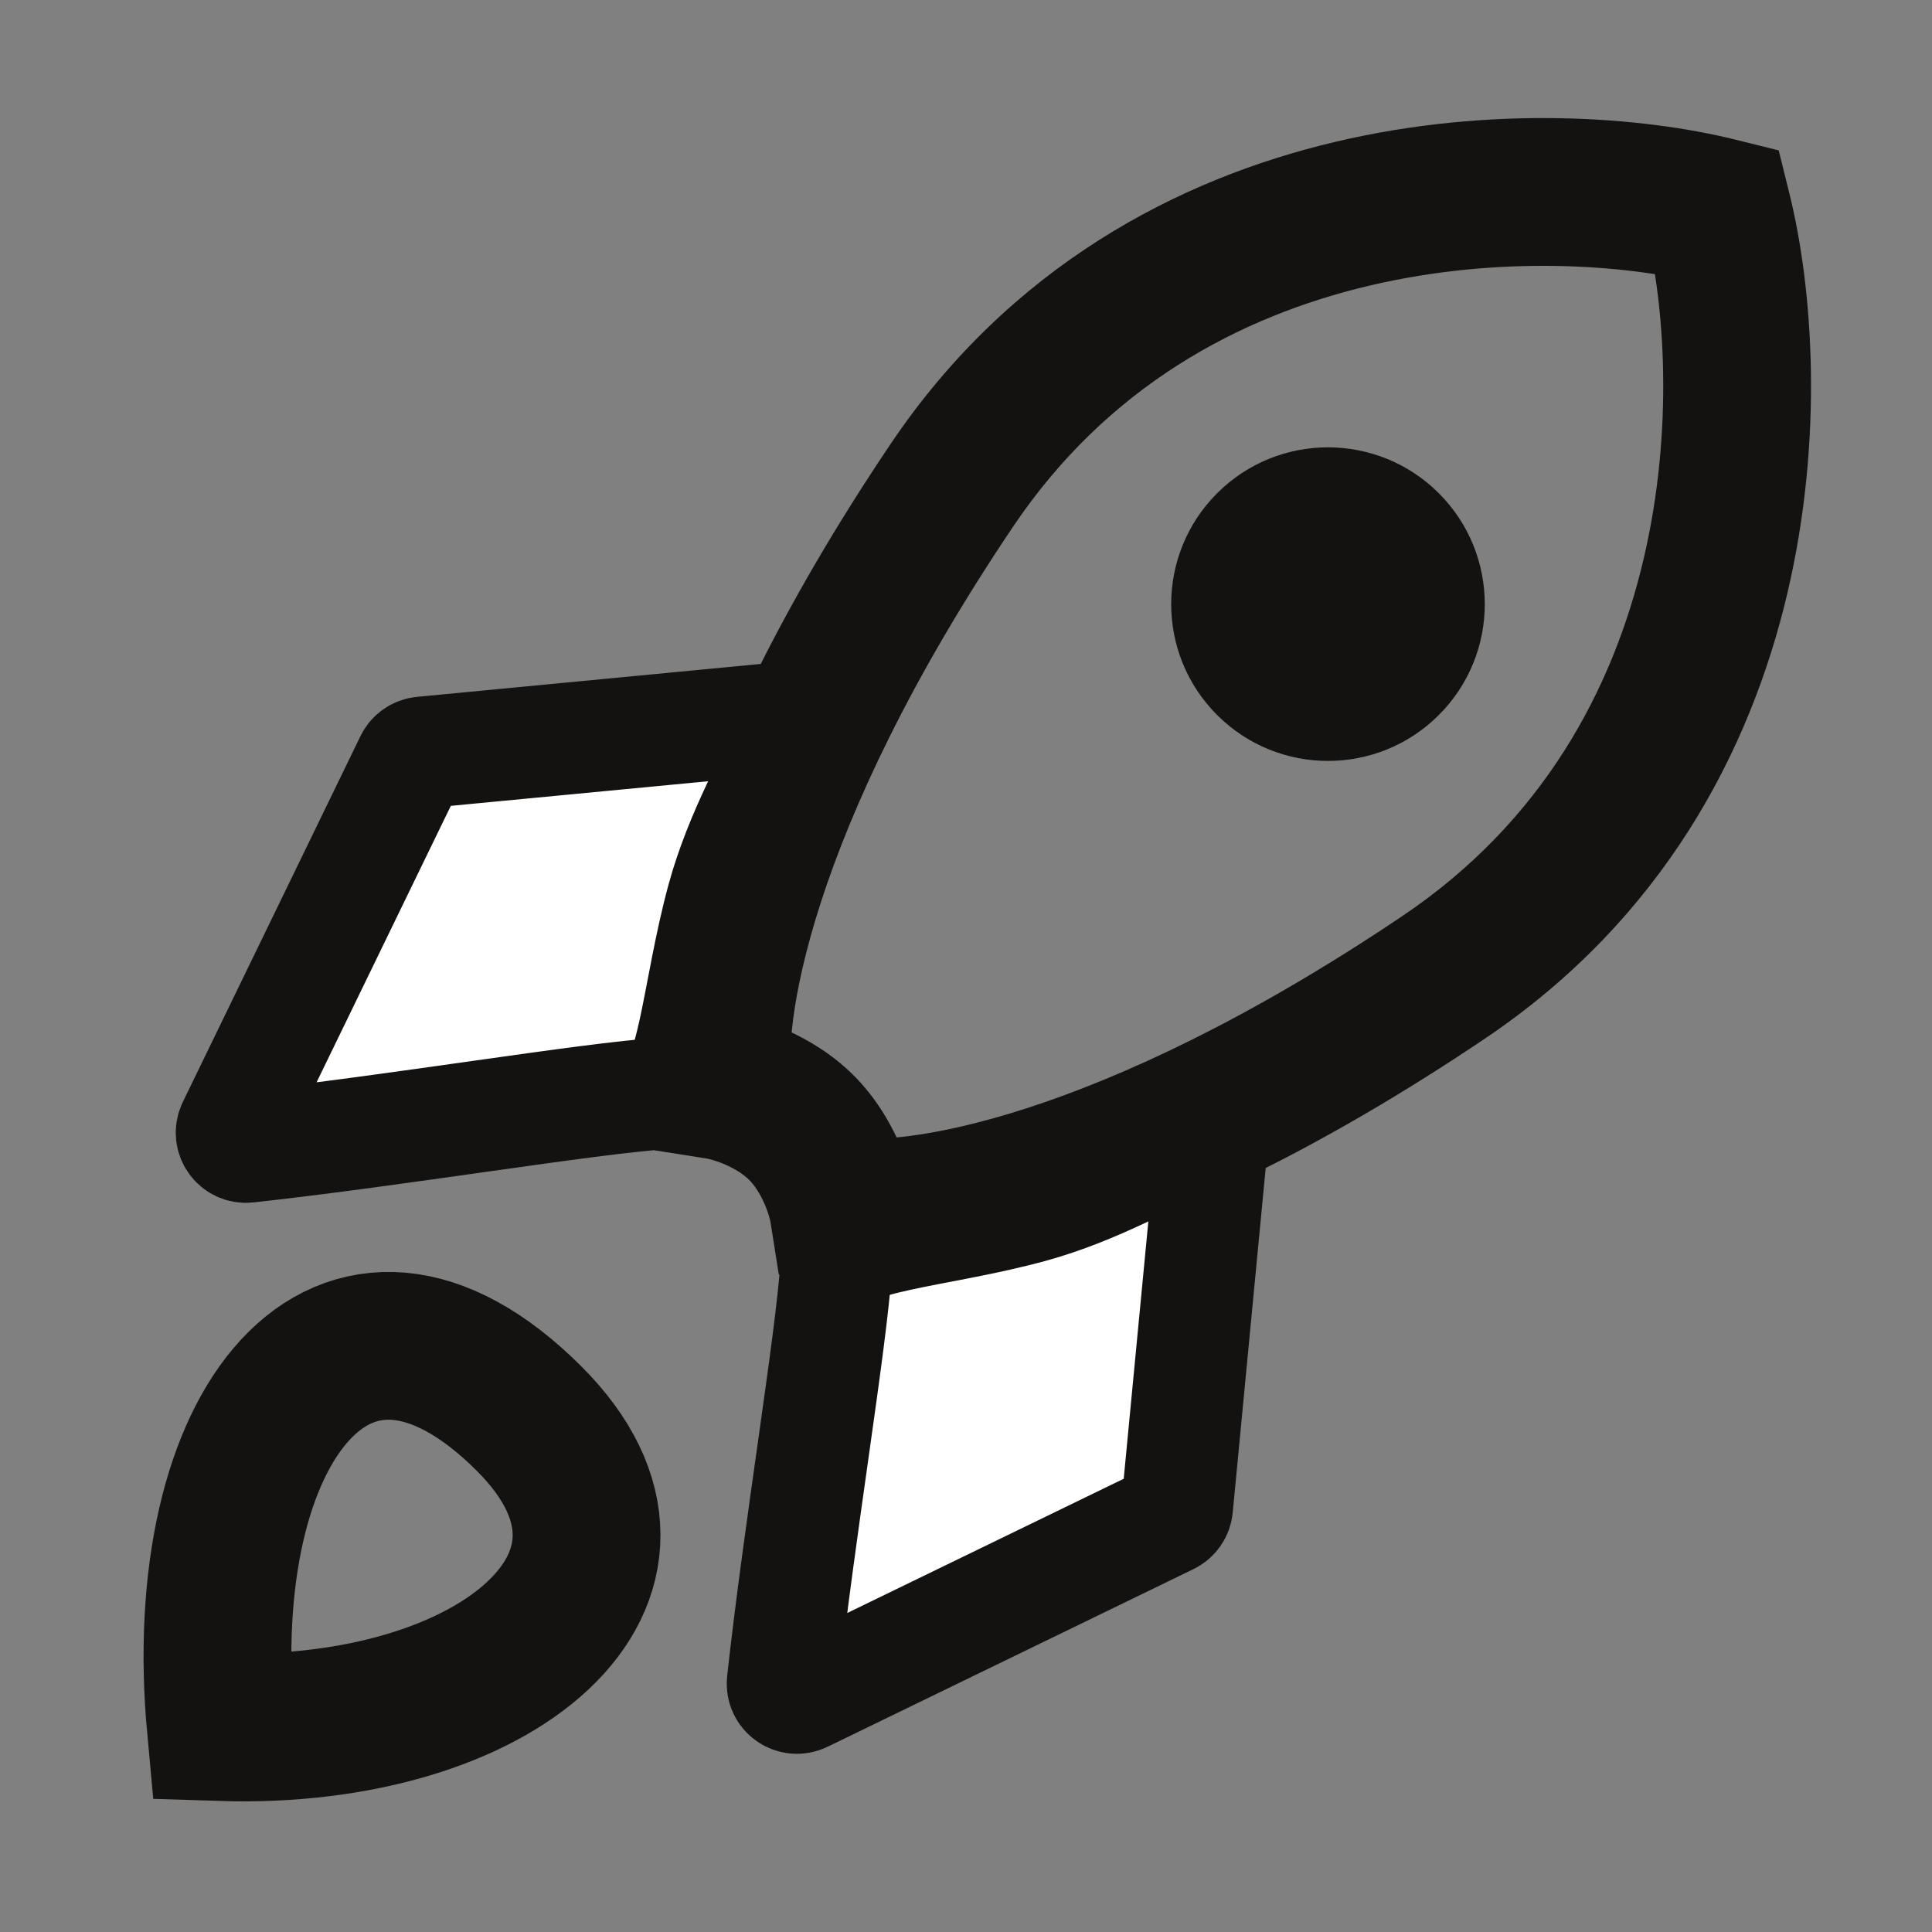 <svg width="536" height="536" viewBox="0 0 536 536" fill="none" xmlns="http://www.w3.org/2000/svg">
<rect x="0" y="0" width="536" height="536" fill="#808080" stroke="none"/>
<g clip-path="url(#clip0_142_74)">
<path d="M264.06 134.659L247.053 123.213L247.053 123.213L264.06 134.659ZM476.545 58.645L496.442 53.709L493.469 41.722L481.482 38.748L476.545 58.645ZM199.36 301.183L179.149 304.615L181.615 319.135L196.162 321.432L199.36 301.183ZM234.008 335.831L213.759 339.029L216.056 353.576L230.576 356.042L234.008 335.831ZM400.531 271.131L411.978 288.137L411.978 288.137L400.531 271.131ZM281.066 146.106C307.286 107.151 343.944 87.714 379.994 79.228C416.455 70.644 451.411 73.531 471.609 78.542L481.482 38.748C455.6 32.328 414.012 29.099 370.599 39.318C326.776 49.635 280.231 73.921 247.053 123.213L281.066 146.106ZM219.57 297.751C218.78 293.096 219.035 277.209 227.746 250.301C236.232 224.09 252.293 188.856 281.066 146.106L247.053 123.213C216.43 168.71 198.55 207.368 188.739 237.673C179.154 267.281 176.758 290.532 179.149 304.615L219.57 297.751ZM236.836 298.355C225.129 286.647 209.653 282.054 202.557 280.934L196.162 321.432C196.154 321.431 196.317 321.457 196.645 321.534C196.962 321.608 197.378 321.717 197.875 321.866C198.879 322.167 200.086 322.596 201.364 323.162C204.045 324.349 206.317 325.818 207.845 327.346L236.836 298.355ZM207.845 327.346C209.373 328.874 210.842 331.146 212.029 333.827C212.595 335.105 213.024 336.312 213.325 337.316C213.474 337.813 213.583 338.229 213.657 338.546C213.734 338.874 213.76 339.037 213.759 339.029L254.257 332.634C253.137 325.538 248.544 310.062 236.836 298.355L207.845 327.346ZM230.576 356.042C244.659 358.433 267.91 356.037 297.518 346.452C327.823 336.641 366.481 318.761 411.978 288.137L389.085 254.124C346.335 282.898 311.1 298.959 284.89 307.445C257.982 316.156 242.095 316.411 237.44 315.621L230.576 356.042ZM411.978 288.137C461.27 254.96 485.556 208.415 495.872 164.592C506.092 121.179 502.863 79.591 496.442 53.709L456.649 63.581C461.659 83.78 464.547 118.736 455.963 155.197C447.477 191.247 428.04 227.905 389.085 254.124L411.978 288.137Z" fill="#141211"/>
<circle cx="368.425" cy="167.607" r="43.5" transform="rotate(45 368.425 167.607)" fill="#141211"/>
<path d="M68.653 318.181C110.219 313.625 163.152 304.708 183.87 303.371C192.297 302.828 193.443 274.987 200.487 249.278C205.377 231.432 214.677 215.4 219.693 204.456C220.905 201.812 218.768 199.034 215.873 199.311L117.164 208.759C115.775 208.892 114.556 209.738 113.946 210.993L64.668 312.488C63.301 315.303 65.542 318.522 68.653 318.181Z" fill="white" stroke="#141211" stroke-width="31"/>
<path d="M217.146 466.674C221.702 425.109 230.619 372.175 231.956 351.457C232.499 343.03 260.341 341.884 286.05 334.84C303.895 329.95 319.927 320.651 330.871 315.634C333.515 314.422 336.293 316.559 336.016 319.454L326.569 418.164C326.436 419.552 325.589 420.772 324.334 421.381L222.839 470.66C220.024 472.027 216.805 469.785 217.146 466.674Z" fill="white" stroke="#141211" stroke-width="31"/>
<path d="M61.259 479.159C53.48 395.013 95.553 342.334 146.819 393.599C190.659 437.439 137.98 481.634 61.259 479.159Z" stroke="#141211" stroke-width="41"/>
</g>
<defs>
<clipPath id="clip0_142_74">
<rect width="536" height="536" fill="white"/>
</clipPath>
</defs>
</svg>
